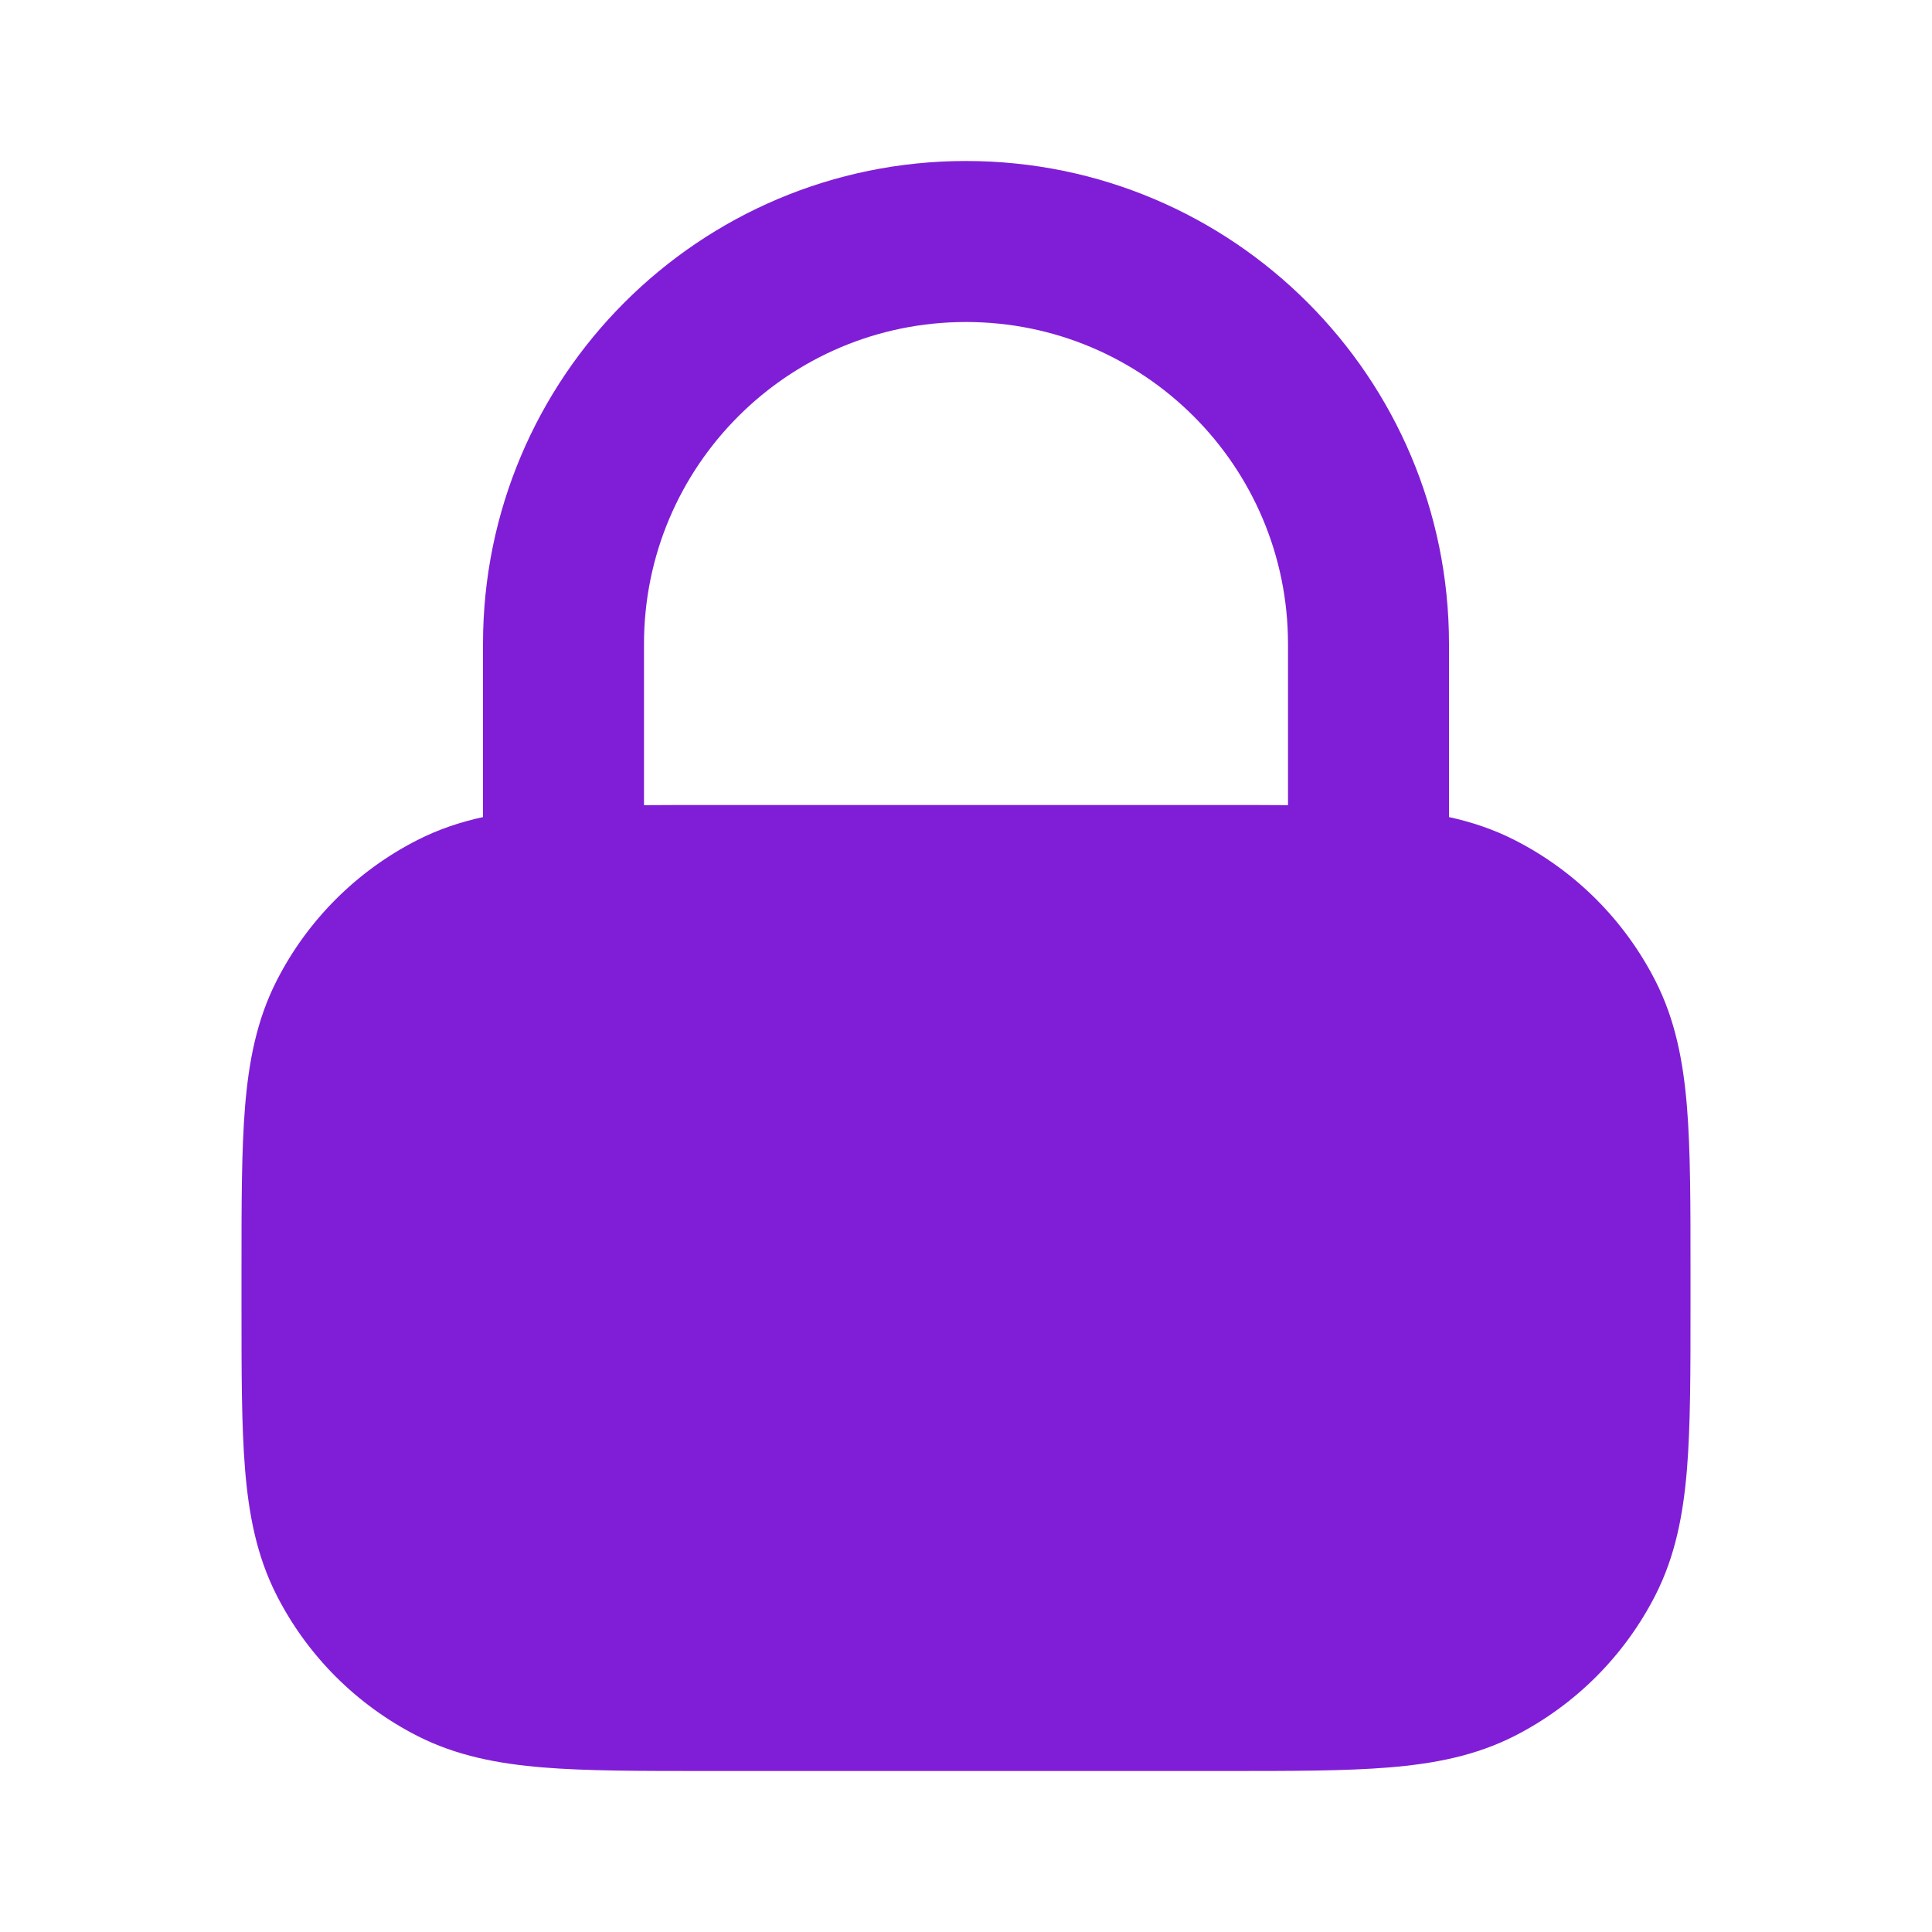 <svg width="24" height="24" viewBox="0 0 24 24" fill="none" xmlns="http://www.w3.org/2000/svg">
<path fill-rule="evenodd" clip-rule="evenodd" d="M12 2C8.686 2 6 4.686 6 8V10.15C5.717 10.212 5.446 10.302 5.184 10.436C4.431 10.819 3.819 11.431 3.436 12.184C3.189 12.669 3.09 13.186 3.044 13.748C3 14.289 3 14.954 3 15.759V16.241C3 17.046 3 17.711 3.044 18.252C3.09 18.814 3.189 19.331 3.436 19.816C3.819 20.569 4.431 21.18 5.184 21.564C5.669 21.811 6.186 21.91 6.748 21.956C7.289 22 7.954 22 8.759 22H15.241C16.046 22 16.711 22 17.252 21.956C17.814 21.91 18.331 21.811 18.816 21.564C19.569 21.18 20.18 20.569 20.564 19.816C20.811 19.331 20.91 18.814 20.956 18.252C21 17.711 21 17.046 21 16.241V15.759C21 14.954 21 14.289 20.956 13.748C20.91 13.186 20.811 12.669 20.564 12.184C20.18 11.431 19.569 10.819 18.816 10.436C18.554 10.302 18.283 10.212 18 10.15V8C18 4.686 15.314 2 12 2ZM16 10.002V8C16 5.791 14.209 4 12 4C9.791 4 8 5.791 8 8V10.002C8.238 10 8.49 10 8.759 10H15.241C15.51 10 15.762 10 16 10.002Z" fill="#801ED7"/>
</svg>
